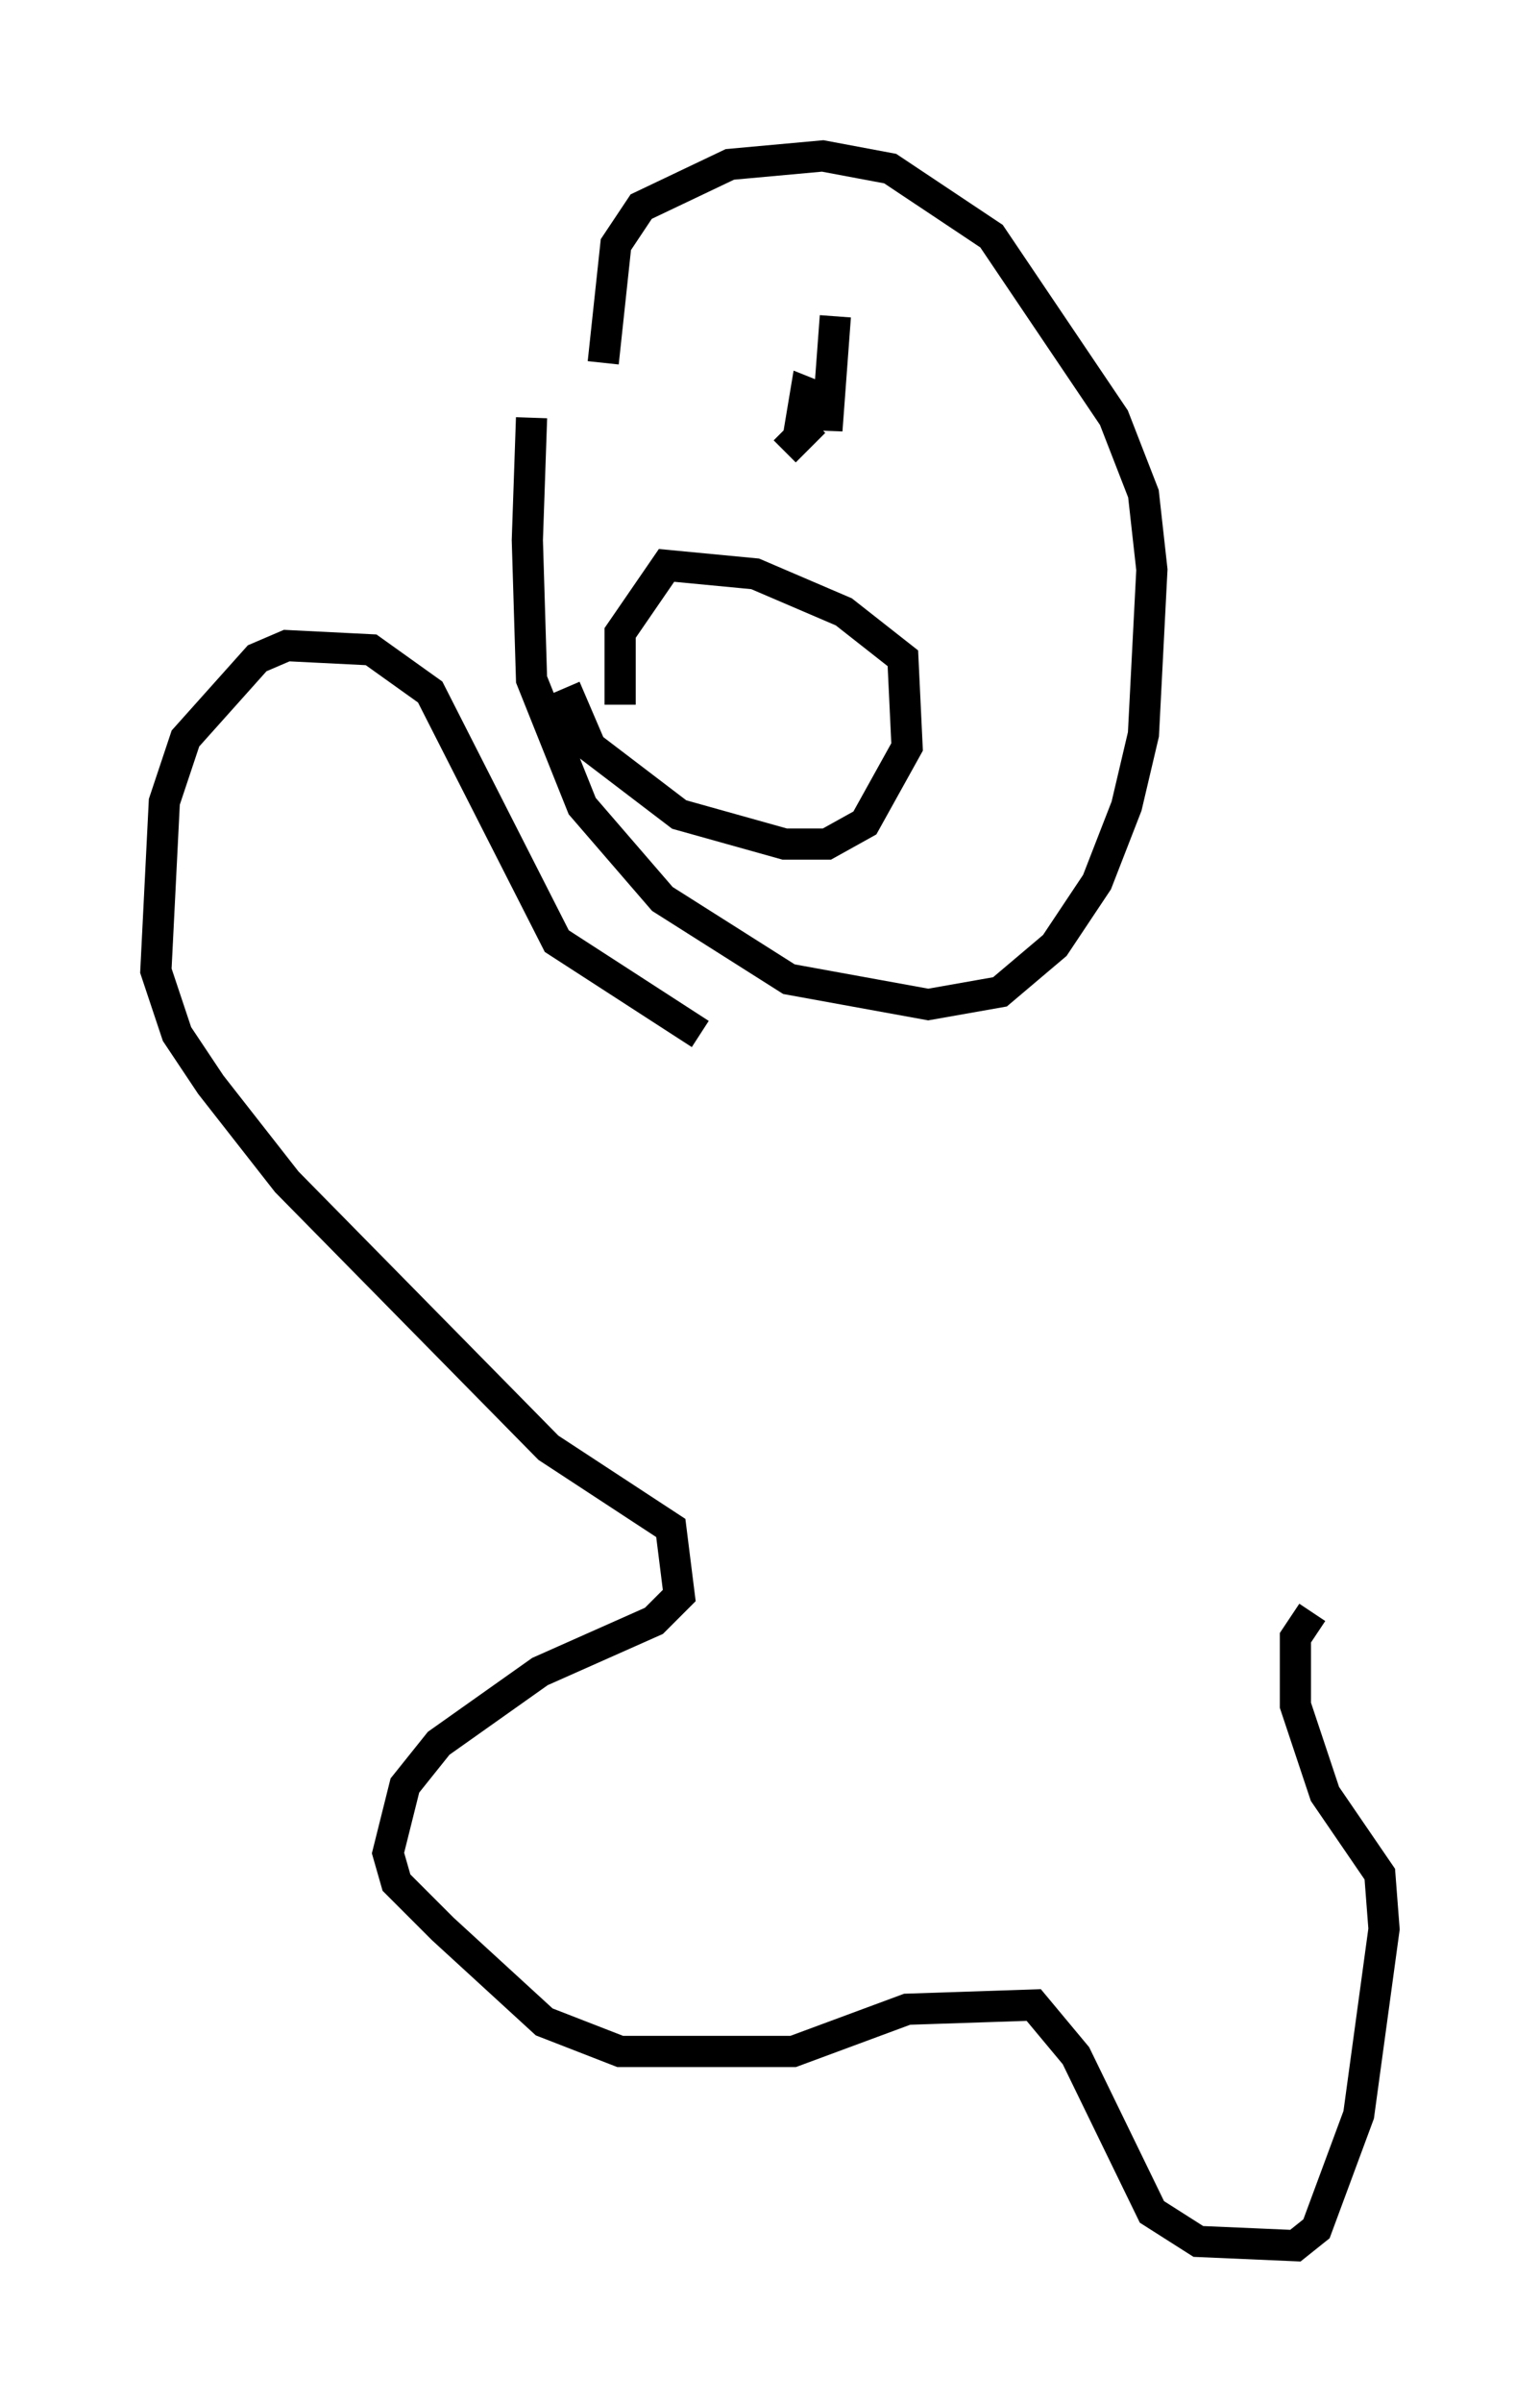 <?xml version="1.0" encoding="utf-8" ?>
<svg baseProfile="full" height="76.982" version="1.1" width="49.377" xmlns="http://www.w3.org/2000/svg" xmlns:ev="http://www.w3.org/2001/xml-events" xmlns:xlink="http://www.w3.org/1999/xlink"><defs /><rect fill="white" height="76.982" width="49.377" x="0" y="0" /><path d="M18.396, 10.683 m-1.353, 2.706 l-0.135, 3.924 0.135, 4.465 l1.624, 4.059 2.571, 2.977 l4.059, 2.571 4.465, 0.812 l2.3, -0.406 1.759, -1.488 l1.353, -2.03 0.947, -2.436 l0.541, -2.3 0.271, -5.277 l-0.271, -2.436 -0.947, -2.436 l-3.924, -5.819 -3.248, -2.165 l-2.165, -0.406 -2.977, 0.271 l-2.842, 1.353 -0.812, 1.218 l-0.406, 3.789 m-1.218, 10.419 l0.812, 1.894 2.842, 2.165 l3.383, 0.947 1.353, 0.0 l1.218, -0.677 1.353, -2.436 l-0.135, -2.842 -1.894, -1.488 l-2.842, -1.218 -2.842, -0.271 l-1.488, 2.165 0.0, 2.3 m6.089, -10.419 l0.0, 0.0 m-0.812, 2.3 l0.947, -0.947 m0.677, -3.383 l-0.271, 3.654 0.0, -0.947 l-0.677, -0.271 -0.271, 1.624 m-3.789, 18.403 l0.0, 0.0 m0.677, 0.541 l-4.601, -2.977 -4.059, -7.984 l-1.894, -1.353 -2.706, -0.135 l-0.947, 0.406 -2.3, 2.571 l-0.677, 2.03 -0.271, 5.413 l0.677, 2.03 1.083, 1.624 l2.436, 3.112 8.39, 8.525 l3.924, 2.571 0.271, 2.165 l-0.812, 0.812 -3.654, 1.624 l-3.248, 2.3 -1.083, 1.353 l-0.541, 2.165 0.271, 0.947 l1.488, 1.488 3.248, 2.977 l2.436, 0.947 5.548, 0.0 l3.654, -1.353 4.059, -0.135 l1.353, 1.624 2.436, 5.007 l1.488, 0.947 3.112, 0.135 l0.677, -0.541 1.353, -3.654 l0.812, -5.954 -0.135, -1.759 l-1.759, -2.571 -0.947, -2.842 l0.0, -2.165 0.541, -0.812 " fill="none" stroke="black" stroke-width="1" /></svg>